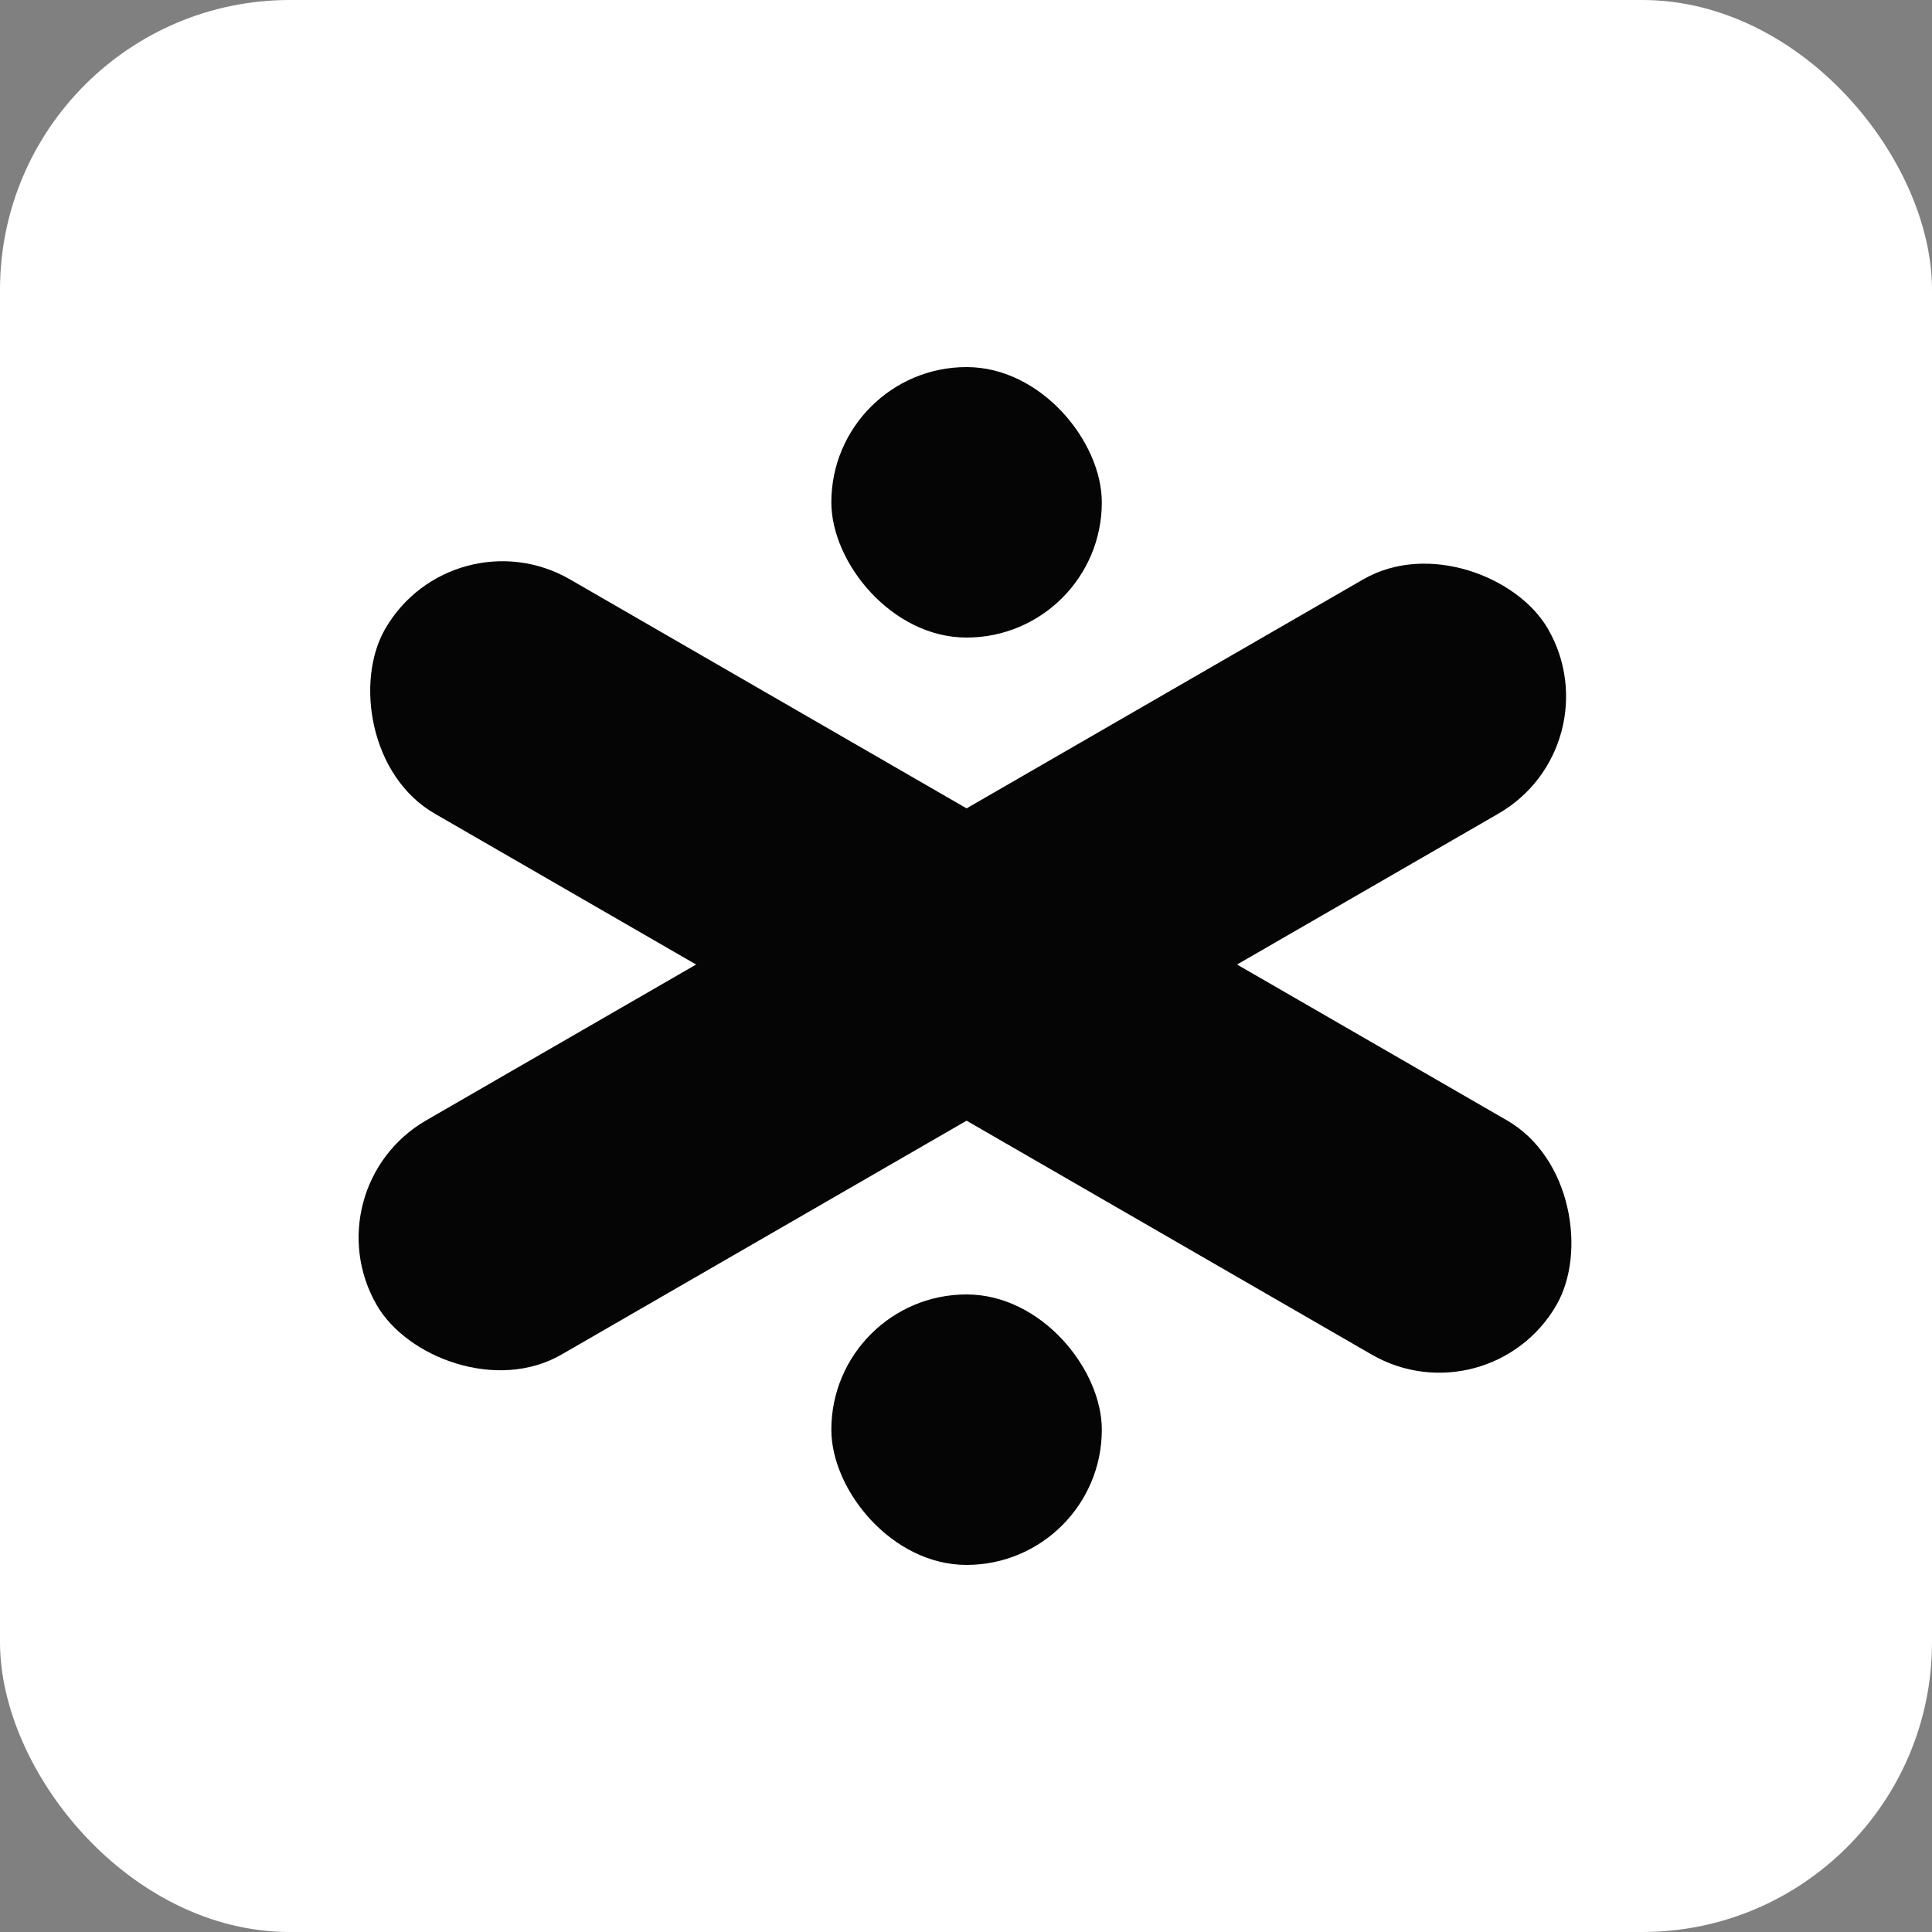 <svg width="100" height="100" viewBox="0 0 100 100" fill="none" xmlns="http://www.w3.org/2000/svg">
<rect x="0" y="0" width="100" height="100" fill="#808080" stroke="none"/>
<rect width="100" height="100" rx="15" fill="white"/>
<rect x="16" y="61.488" width="70" height="14" rx="7" transform="rotate(-30 16 61.488)" fill="#050505"/>
<rect x="23.438" y="26.488" width="70" height="14" rx="7" transform="rotate(30 23.438 26.488)" fill="#050505"/>
<rect x="43.03" y="19" width="14" height="14" rx="7" fill="#050505"/>
<rect x="43.03" y="67" width="14" height="14" rx="7" fill="#050505"/>
</svg>

